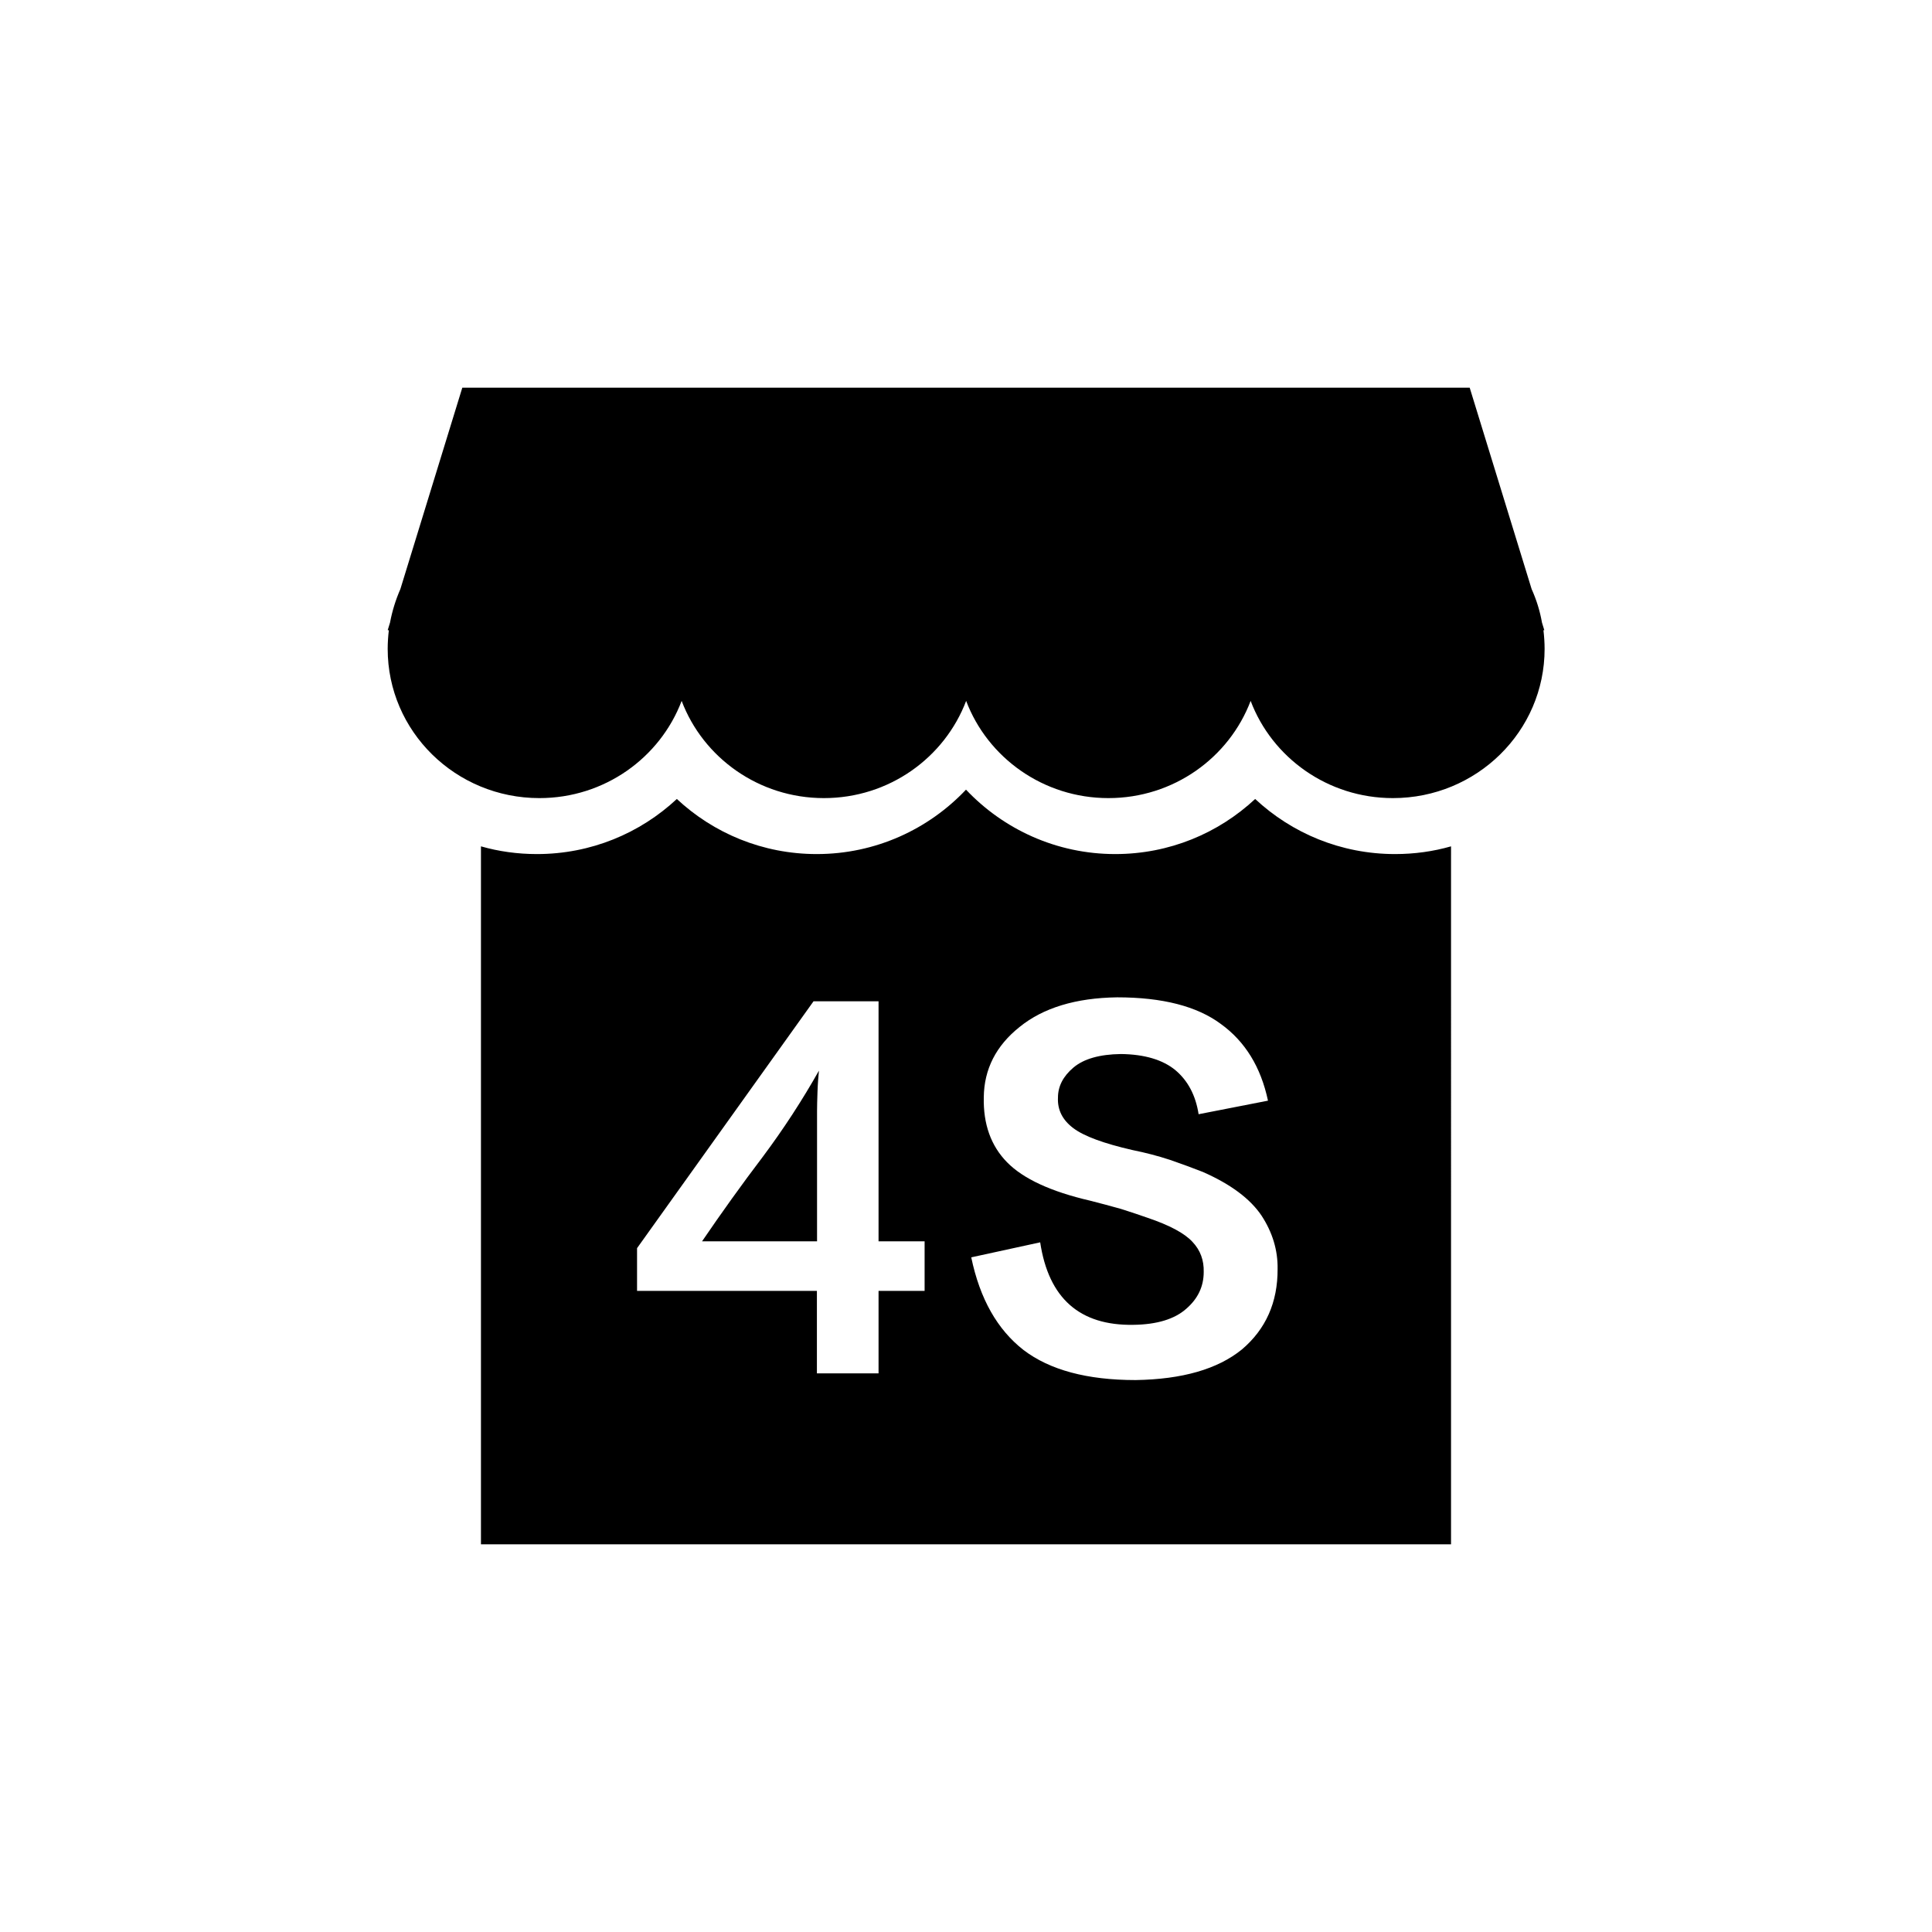 <?xml version="1.0" standalone="no"?><!DOCTYPE svg PUBLIC "-//W3C//DTD SVG 1.1//EN" "http://www.w3.org/Graphics/SVG/1.1/DTD/svg11.dtd"><svg t="1537152765980" class="icon" style="" viewBox="0 0 1024 1024" version="1.1" xmlns="http://www.w3.org/2000/svg" p-id="9872" xmlns:xlink="http://www.w3.org/1999/xlink" width="64" height="64"><defs><style type="text/css"></style></defs><path d="M372.105 657.921h60.948v-69.137c0-2.24 0.077-5.562 0.232-10.042s0.463-8.188 0.772-11.278c-8.883 15.759-18.848 31.054-29.818 45.731-11.201 14.754-21.861 29.663-32.135 44.726zM818.519 334.021l-1.236-4.017c-1.081-6.18-2.935-12.128-5.485-17.767l-32.83-106.756H245.032l-32.83 106.756c-2.472 5.639-4.326 11.587-5.485 17.767l-1.236 4.017h0.618c-0.386 3.244-0.618 6.566-0.618 9.888 0 43.722 35.997 79.102 80.415 79.102 34.53 0 63.961-21.398 75.394-51.524 11.355 30.049 40.864 51.524 75.394 51.524 34.53 0 63.961-21.398 75.394-51.524 11.355 30.049 40.864 51.524 75.394 51.524 34.53 0 63.961-21.398 75.394-51.524 11.355 30.049 40.864 51.524 75.394 51.524 44.417 0 80.415-35.379 80.415-79.102 0-3.322-0.232-6.643-0.618-9.888h0.463z" p-id="9873"></path><path d="M665.259 423.474c-19.466 18.153-45.499 29.2-74.158 29.2-31.131 0-59.249-13.132-79.102-34.143-19.853 21.011-47.971 34.143-79.102 34.143-28.659 0-54.691-11.046-74.158-29.2-19.466 18.153-45.499 29.2-74.158 29.2-10.274 0-20.239-1.39-29.663-4.094v369.939h514.16V448.58c-9.424 2.704-19.389 4.094-29.663 4.094-28.659 0-54.691-11.046-74.158-29.2zM490.062 684.185H465.651v43.722h-32.676v-43.722H337.652v-22.634l93.547-130.857H465.651v127.227h24.41v26.264z m168.168 31.054c-12.823 10.428-31.594 15.836-56.314 16.222-25.723 0-45.499-5.33-59.403-15.913-13.905-10.815-23.174-27.191-27.732-49.129l36.538-7.957c4.48 29.663 20.934 44.186 49.361 43.722 12.514-0.154 21.861-3.013 28.041-8.497 6.18-5.33 9.27-11.819 9.27-19.544 0.154-6.18-1.777-11.51-5.948-15.913-4.249-4.635-12.282-8.883-23.947-12.823-3.94-1.39-8.574-2.935-13.905-4.635-5.485-1.545-10.969-3.013-16.454-4.403-20.702-4.789-35.379-11.587-43.954-20.316-8.574-8.729-12.669-20.239-12.36-34.452 0.154-14.909 6.489-27.346 19.003-37.311 12.514-10.119 29.74-15.372 51.679-15.681 24.024 0 42.332 4.712 55 14.136 12.823 9.27 21.166 22.788 24.951 40.632l-36.77 7.184c-1.545-9.965-5.639-17.767-12.36-23.406-6.721-5.485-16.299-8.343-28.813-8.497-11.278 0.154-19.698 2.549-25.183 7.184-5.485 4.635-8.188 9.965-8.188 15.913-0.309 6.489 2.395 11.896 8.188 16.222 5.639 4.249 16.145 8.111 31.363 11.587 6.875 1.39 13.441 3.09 19.775 5.176 6.489 2.24 12.36 4.403 17.458 6.412 14.754 6.489 25.105 14.214 31.131 23.174 5.794 8.883 8.652 18.308 8.497 28.273 0.077 17.69-6.257 31.903-18.926 42.641z" p-id="9874"></path></svg>
